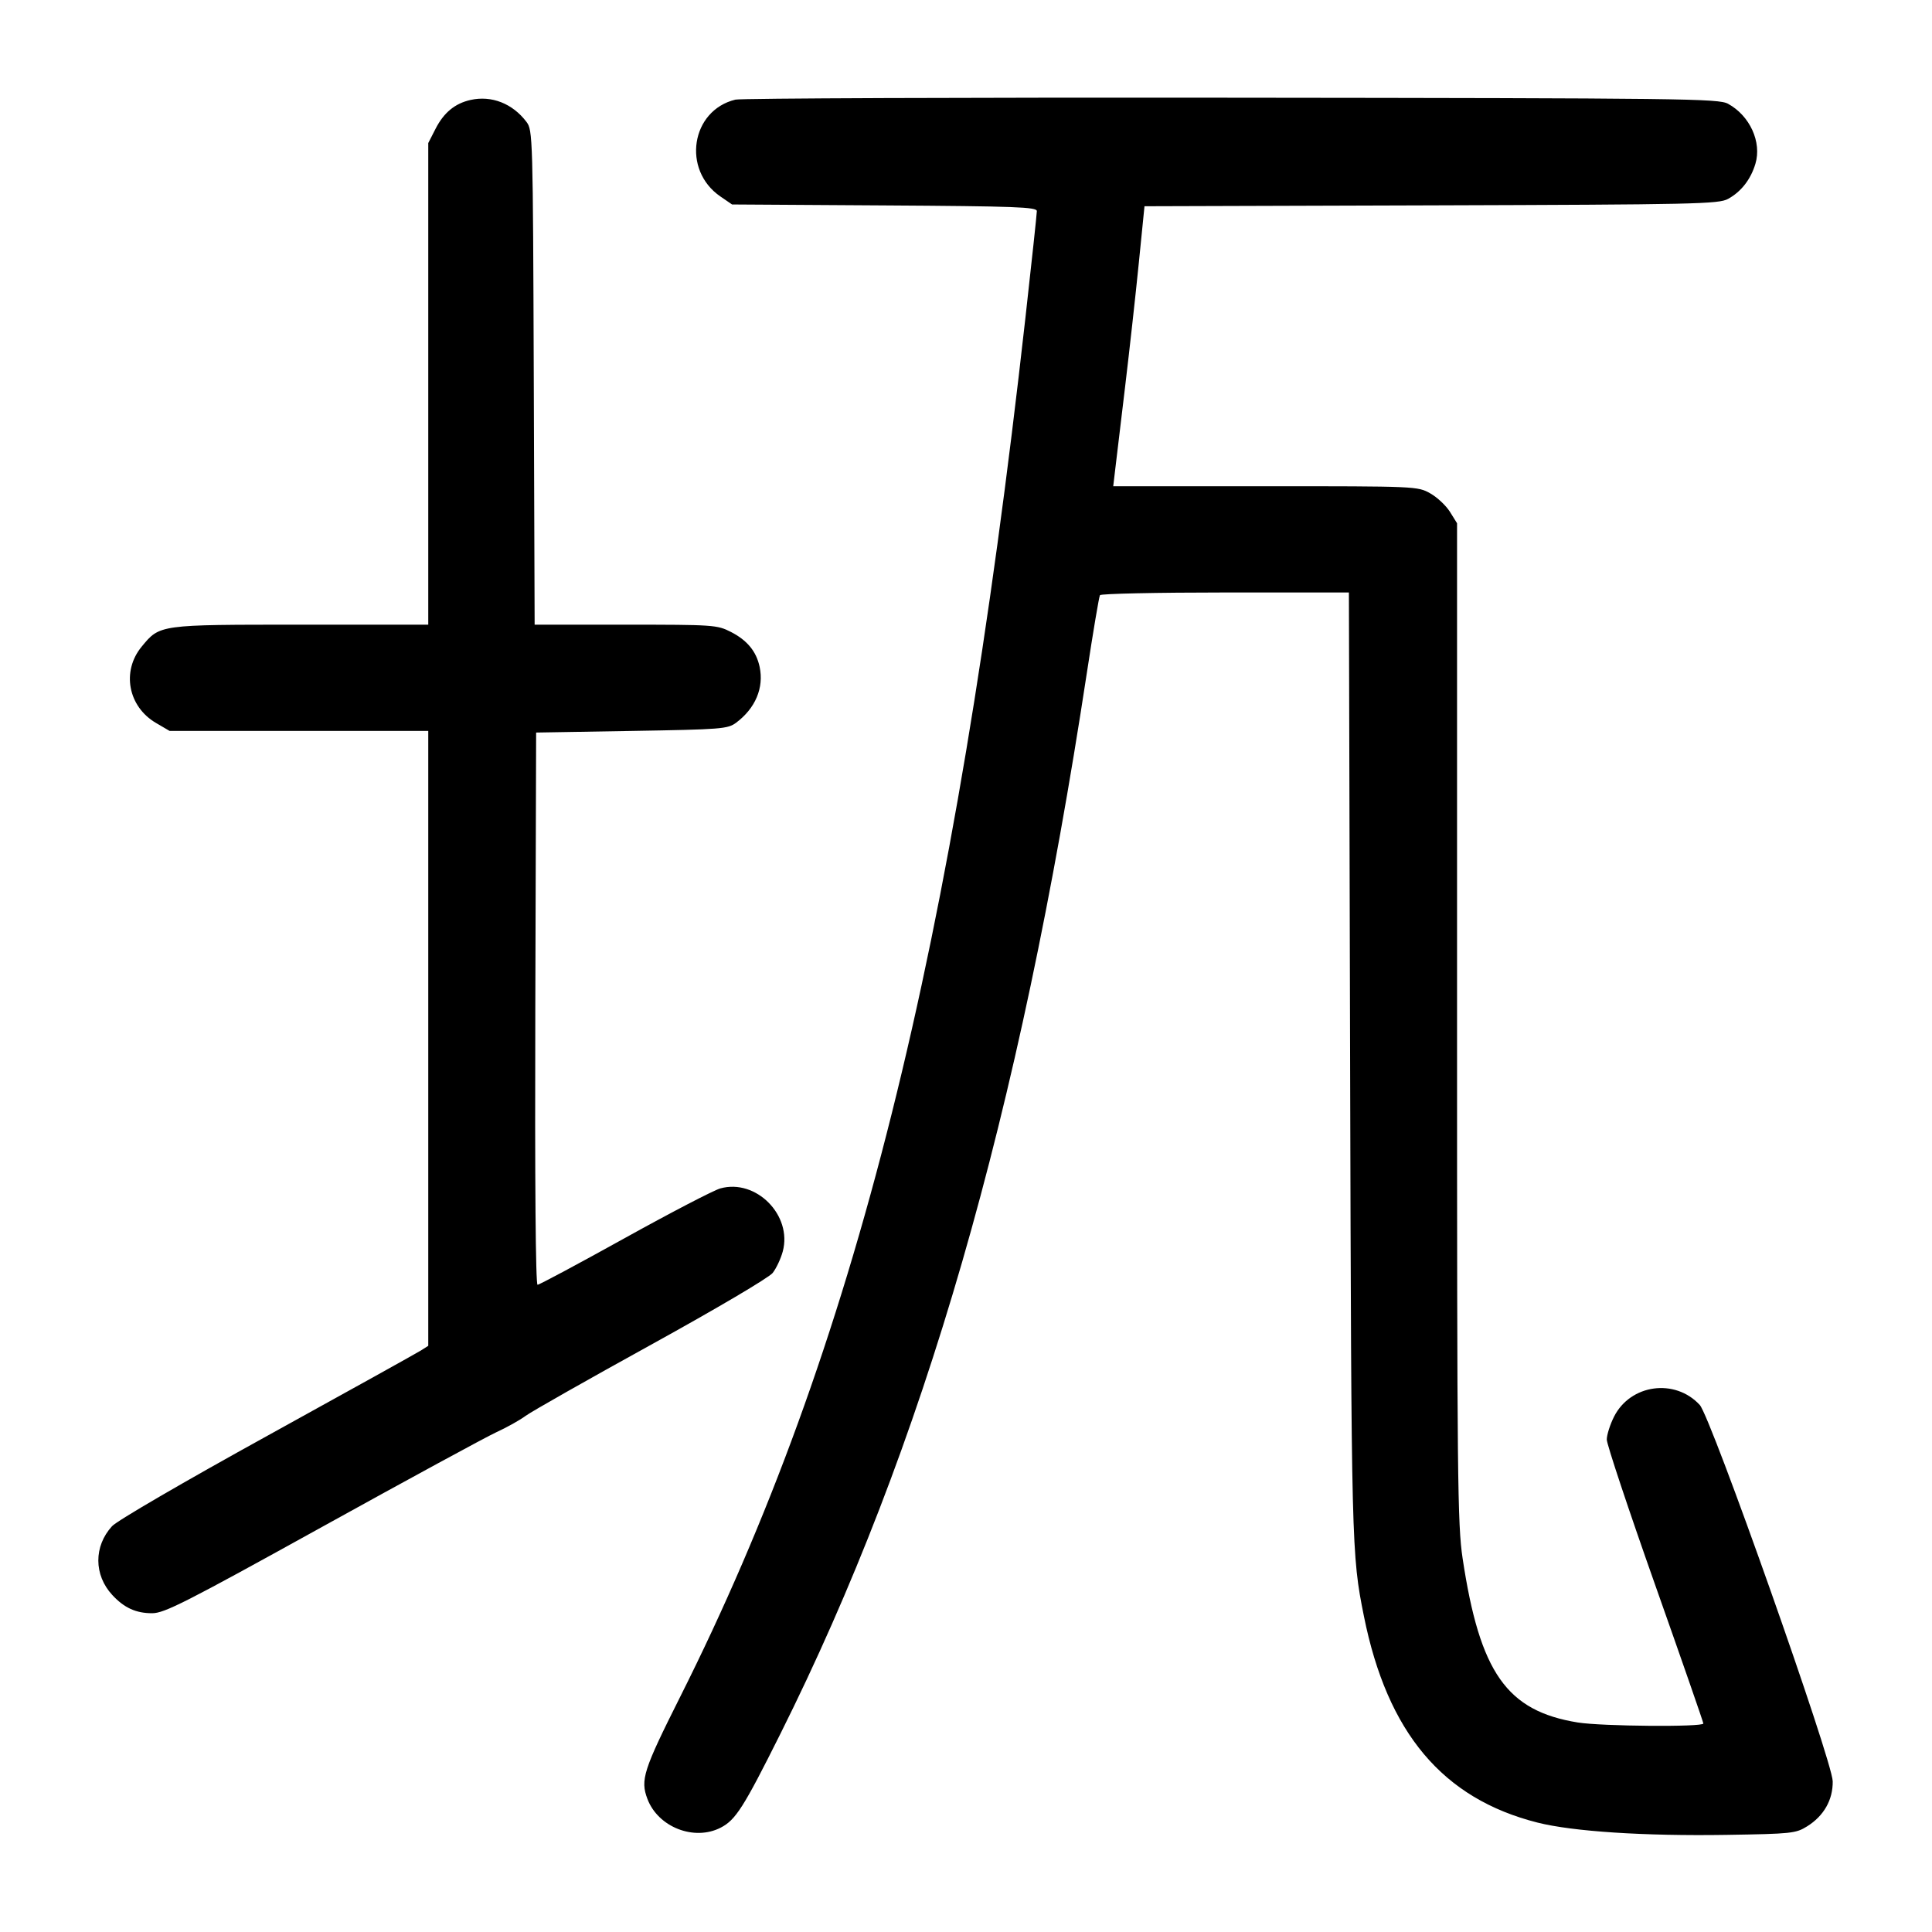 <svg width="1000" height="1000" viewBox="0 0 1000 1000" version="1.1" id="svg5" xmlns="http://www.w3.org/2000/svg" xmlns:svg="http://www.w3.org/2000/svg"><path d="M243.538 51.736 C 235.458 53.549,229.712 58.294,225.417 66.701 L 221.667 74.040 221.667 198.686 L 221.667 323.333 155.669 323.333 C 82.175 323.333,82.764 323.252,73.331 334.697 C 62.842 347.422,66.266 365.718,80.723 374.190 L 87.793 378.333 154.730 378.333 L 221.667 378.333 221.667 537.462 L 221.667 696.590 217.917 698.973 C 215.854 700.284,180.042 720.181,138.333 743.188 C 95.063 767.057,60.567 787.135,57.998 789.945 C 48.481 800.357,48.531 815.213,58.118 825.565 C 64.284 832.225,70.351 835.000,78.739 835.000 C 85.092 835.000,95.865 829.529,166.739 790.308 C 211.158 765.727,251.802 743.648,257.059 741.244 C 262.317 738.840,269.067 735.063,272.059 732.850 C 275.052 730.637,304.284 714.057,337.020 696.006 C 370.840 677.357,398.005 661.325,399.931 658.875 C 401.796 656.505,404.146 651.505,405.153 647.765 C 410.196 629.036,391.376 610.001,372.867 615.111 C 369.460 616.052,347.132 627.662,323.250 640.911 C 299.368 654.160,279.113 665.000,278.238 665.000 C 277.238 665.000,276.806 611.973,277.074 522.083 L 277.500 379.167 326.965 378.333 C 373.621 377.547,376.691 377.305,381.028 374.064 C 391.002 366.612,395.474 355.999,393.191 345.205 C 391.493 337.177,386.746 331.399,378.299 327.083 C 371.200 323.456,369.420 323.333,323.844 323.333 L 276.727 323.333 276.280 195.417 C 275.844 70.440,275.757 67.399,272.500 63.092 C 265.291 53.557,254.419 49.295,243.538 51.736 M380.658 51.564 C 357.640 57.122,352.855 87.968,372.881 101.695 L 378.918 105.833 457.792 106.326 C 525.800 106.751,536.667 107.156,536.667 109.265 C 536.667 110.611,534.002 135.514,530.745 164.606 C 494.189 491.138,442.272 698.569,352.188 878.012 C 332.956 916.322,331.368 921.263,335.111 931.142 C 340.650 945.760,359.345 953.067,373.061 945.974 C 380.793 941.976,384.884 935.543,403.891 897.500 C 478.262 748.641,527.565 578.007,562.524 348.483 C 565.793 327.023,568.856 308.835,569.332 308.066 C 569.808 307.296,598.995 306.667,634.193 306.667 L 698.189 306.667 698.819 551.250 C 699.463 800.903,699.557 804.651,705.953 836.510 C 718.075 896.894,746.718 930.957,795.803 943.365 C 814.087 947.987,851.136 950.399,893.554 949.729 C 927.307 949.196,929.489 948.966,935.333 945.333 C 944.005 939.940,948.743 931.611,948.609 921.992 C 948.461 911.413,885.613 733.512,879.792 727.198 C 866.969 713.288,843.912 716.446,835.417 733.277 C 833.354 737.363,831.667 742.694,831.667 745.122 C 831.667 747.551,842.910 781.330,856.651 820.186 C 870.393 859.042,881.643 891.396,881.651 892.083 C 881.675 893.981,829.011 893.553,816.667 891.555 C 779.879 885.602,765.961 865.783,757.054 806.667 C 754.410 789.116,754.167 765.726,754.167 529.167 L 754.167 270.833 750.499 264.937 C 748.482 261.693,743.880 257.381,740.272 255.353 C 733.761 251.693,733.140 251.667,654.960 251.667 L 576.208 251.667 577.242 242.917 C 577.811 238.104,580.120 218.792,582.373 200.000 C 584.626 181.208,587.801 152.540,589.428 136.293 L 592.386 106.752 740.777 106.293 C 877.785 105.869,889.571 105.612,894.436 102.950 C 901.212 99.242,906.169 92.880,908.598 84.774 C 911.960 73.552,905.735 59.899,894.436 53.717 C 889.513 51.023,872.644 50.816,637.500 50.574 C 499.083 50.431,383.504 50.877,380.658 51.564 " stroke="none" fill-rule="evenodd" fill="black"></path></svg>